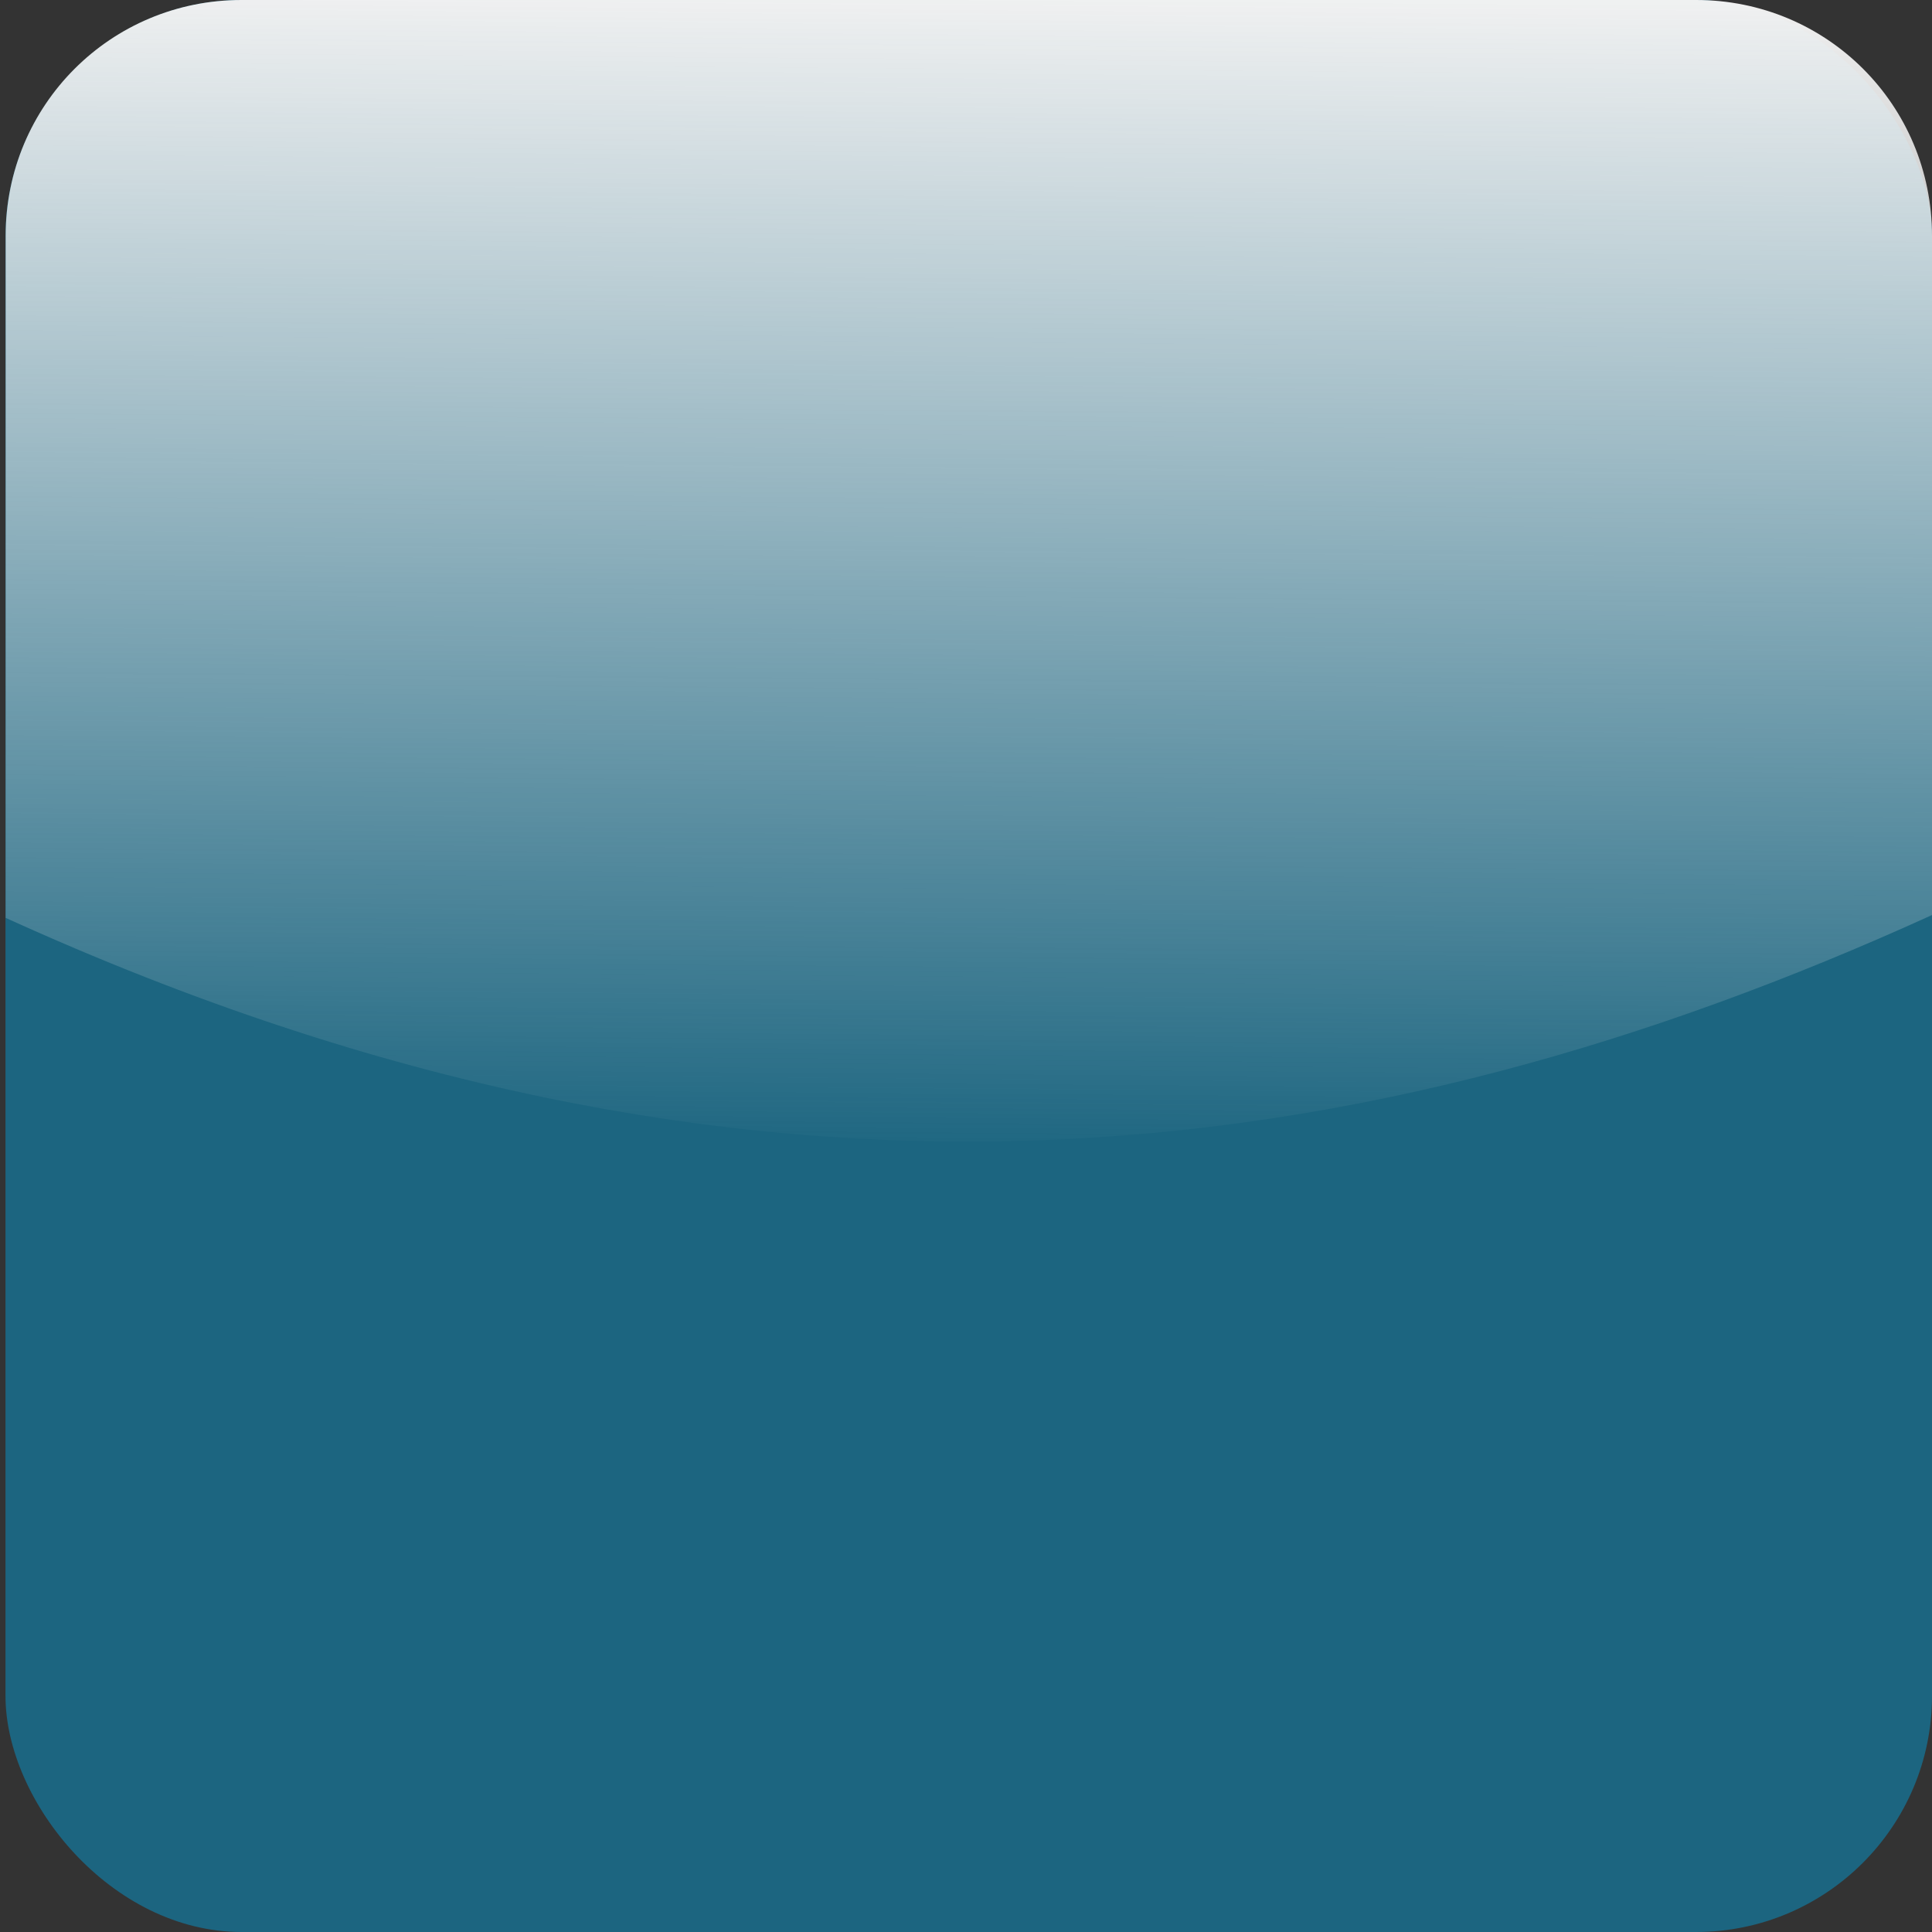 <?xml version="1.0" encoding="UTF-8" standalone="no"?>
<!-- Created with Inkscape (http://www.inkscape.org/) -->

<svg
   xmlns:dc="http://purl.org/dc/elements/1.1/"
   xmlns:cc="http://creativecommons.org/ns#"
   xmlns:rdf="http://www.w3.org/1999/02/22-rdf-syntax-ns#"
   xmlns:svg="http://www.w3.org/2000/svg"
   xmlns="http://www.w3.org/2000/svg"
   xmlns:xlink="http://www.w3.org/1999/xlink"
   xmlns:sodipodi="http://sodipodi.sourceforge.net/DTD/sodipodi-0.dtd"
   xmlns:inkscape="http://www.inkscape.org/namespaces/inkscape"
   width="64px"
   height="64px"
   id="svg2985"
   version="1.1"
   inkscape:version="0.48.2 r9819"
   sodipodi:docname="cardbackblue.svg"
   inkscape:export-filename="C:\Users\pbarr\git\Repository\Calculate\images\stage_intro_screen_atlas_src2\cardbackblue.png"
   inkscape:export-xdpi="90"
   inkscape:export-ydpi="90">
  <rect width="100%" height="100%" fill="#333333" stroke="none"/>
  <defs
     id="defs2987">
    <linearGradient
       inkscape:collect="always"
       id="linearGradient3845">
      <stop
         style="stop-color:#f2f2f2;stop-opacity:1;"
         offset="0"
         id="stop3847" />
      <stop
         style="stop-color:#f2f2f2;stop-opacity:0;"
         offset="1"
         id="stop3849" />
    </linearGradient>
    <linearGradient
       id="linearGradient3835">
      <stop
         style="stop-color:#1c6580;stop-opacity:1;"
         offset="0"
         id="stop3837" />
      <stop
         style="stop-color:#1c6580;stop-opacity:0.225;"
         offset="1"
         id="stop3839" />
    </linearGradient>
    <linearGradient
       id="linearGradient3821">
      <stop
         style="stop-color:#dbf5fe;stop-opacity:1;"
         offset="0"
         id="stop3823" />
      <stop
         style="stop-color:#45ccfc;stop-opacity:1;"
         offset="1"
         id="stop3825" />
    </linearGradient>
    <linearGradient
       inkscape:collect="always"
       xlink:href="#linearGradient3821"
       id="linearGradient3827"
       x1="32.364"
       y1="4"
       x2="32.727"
       y2="60"
       gradientUnits="userSpaceOnUse"
       gradientTransform="matrix(0.866,0,0,0.866,4.295,4.295)" />
    <linearGradient
       inkscape:collect="always"
       xlink:href="#linearGradient3845"
       id="linearGradient3851"
       x1="33.298"
       y1="0"
       x2="33.016"
       y2="38.582"
       gradientUnits="userSpaceOnUse" />
    <linearGradient
       inkscape:collect="always"
       xlink:href="#linearGradient3845"
       id="linearGradient3859"
       gradientUnits="userSpaceOnUse"
       x1="33.298"
       y1="0"
       x2="33.016"
       y2="38.582" />
  </defs>
  <sodipodi:namedview
     id="base"
     pagecolor="#ffffff"
     bordercolor="#666666"
     borderopacity="1.0"
     inkscape:pageopacity="0.0"
     inkscape:pageshadow="2"
     inkscape:zoom="7.7781746"
     inkscape:cx="-16.419756"
     inkscape:cy="28.268943"
     inkscape:current-layer="layer1"
     showgrid="true"
     inkscape:document-units="px"
     inkscape:grid-bbox="true"
     inkscape:snap-page="true"
     inkscape:window-width="1600"
     inkscape:window-height="848"
     inkscape:window-x="-8"
     inkscape:window-y="-8"
     inkscape:window-maximized="1" />
  <g
     id="layer1"
     inkscape:label="Layer 1"
     inkscape:groupmode="layer">
    <rect
       style="fill:#1c6580;fill-opacity:1;stroke:none"
       id="rect2993"
       width="63.818"
       height="64"
       x="0.182"
       y="0"
       ry="7.822" />
    <path
       style="opacity:0.986;fill:url(#linearGradient3859);fill-opacity:1;stroke:none"
       d="M 8 0 C 3.666 0 0.188 3.479 0.188 7.812 L 0.188 30.406 C 25.031 41.709 45.392 38.777 64 30.312 L 64 7.812 C 64 3.479 60.521 1.8155848e-017 56.188 0 L 8 0 z "
       id="rect3050" />
  </g>
</svg>
